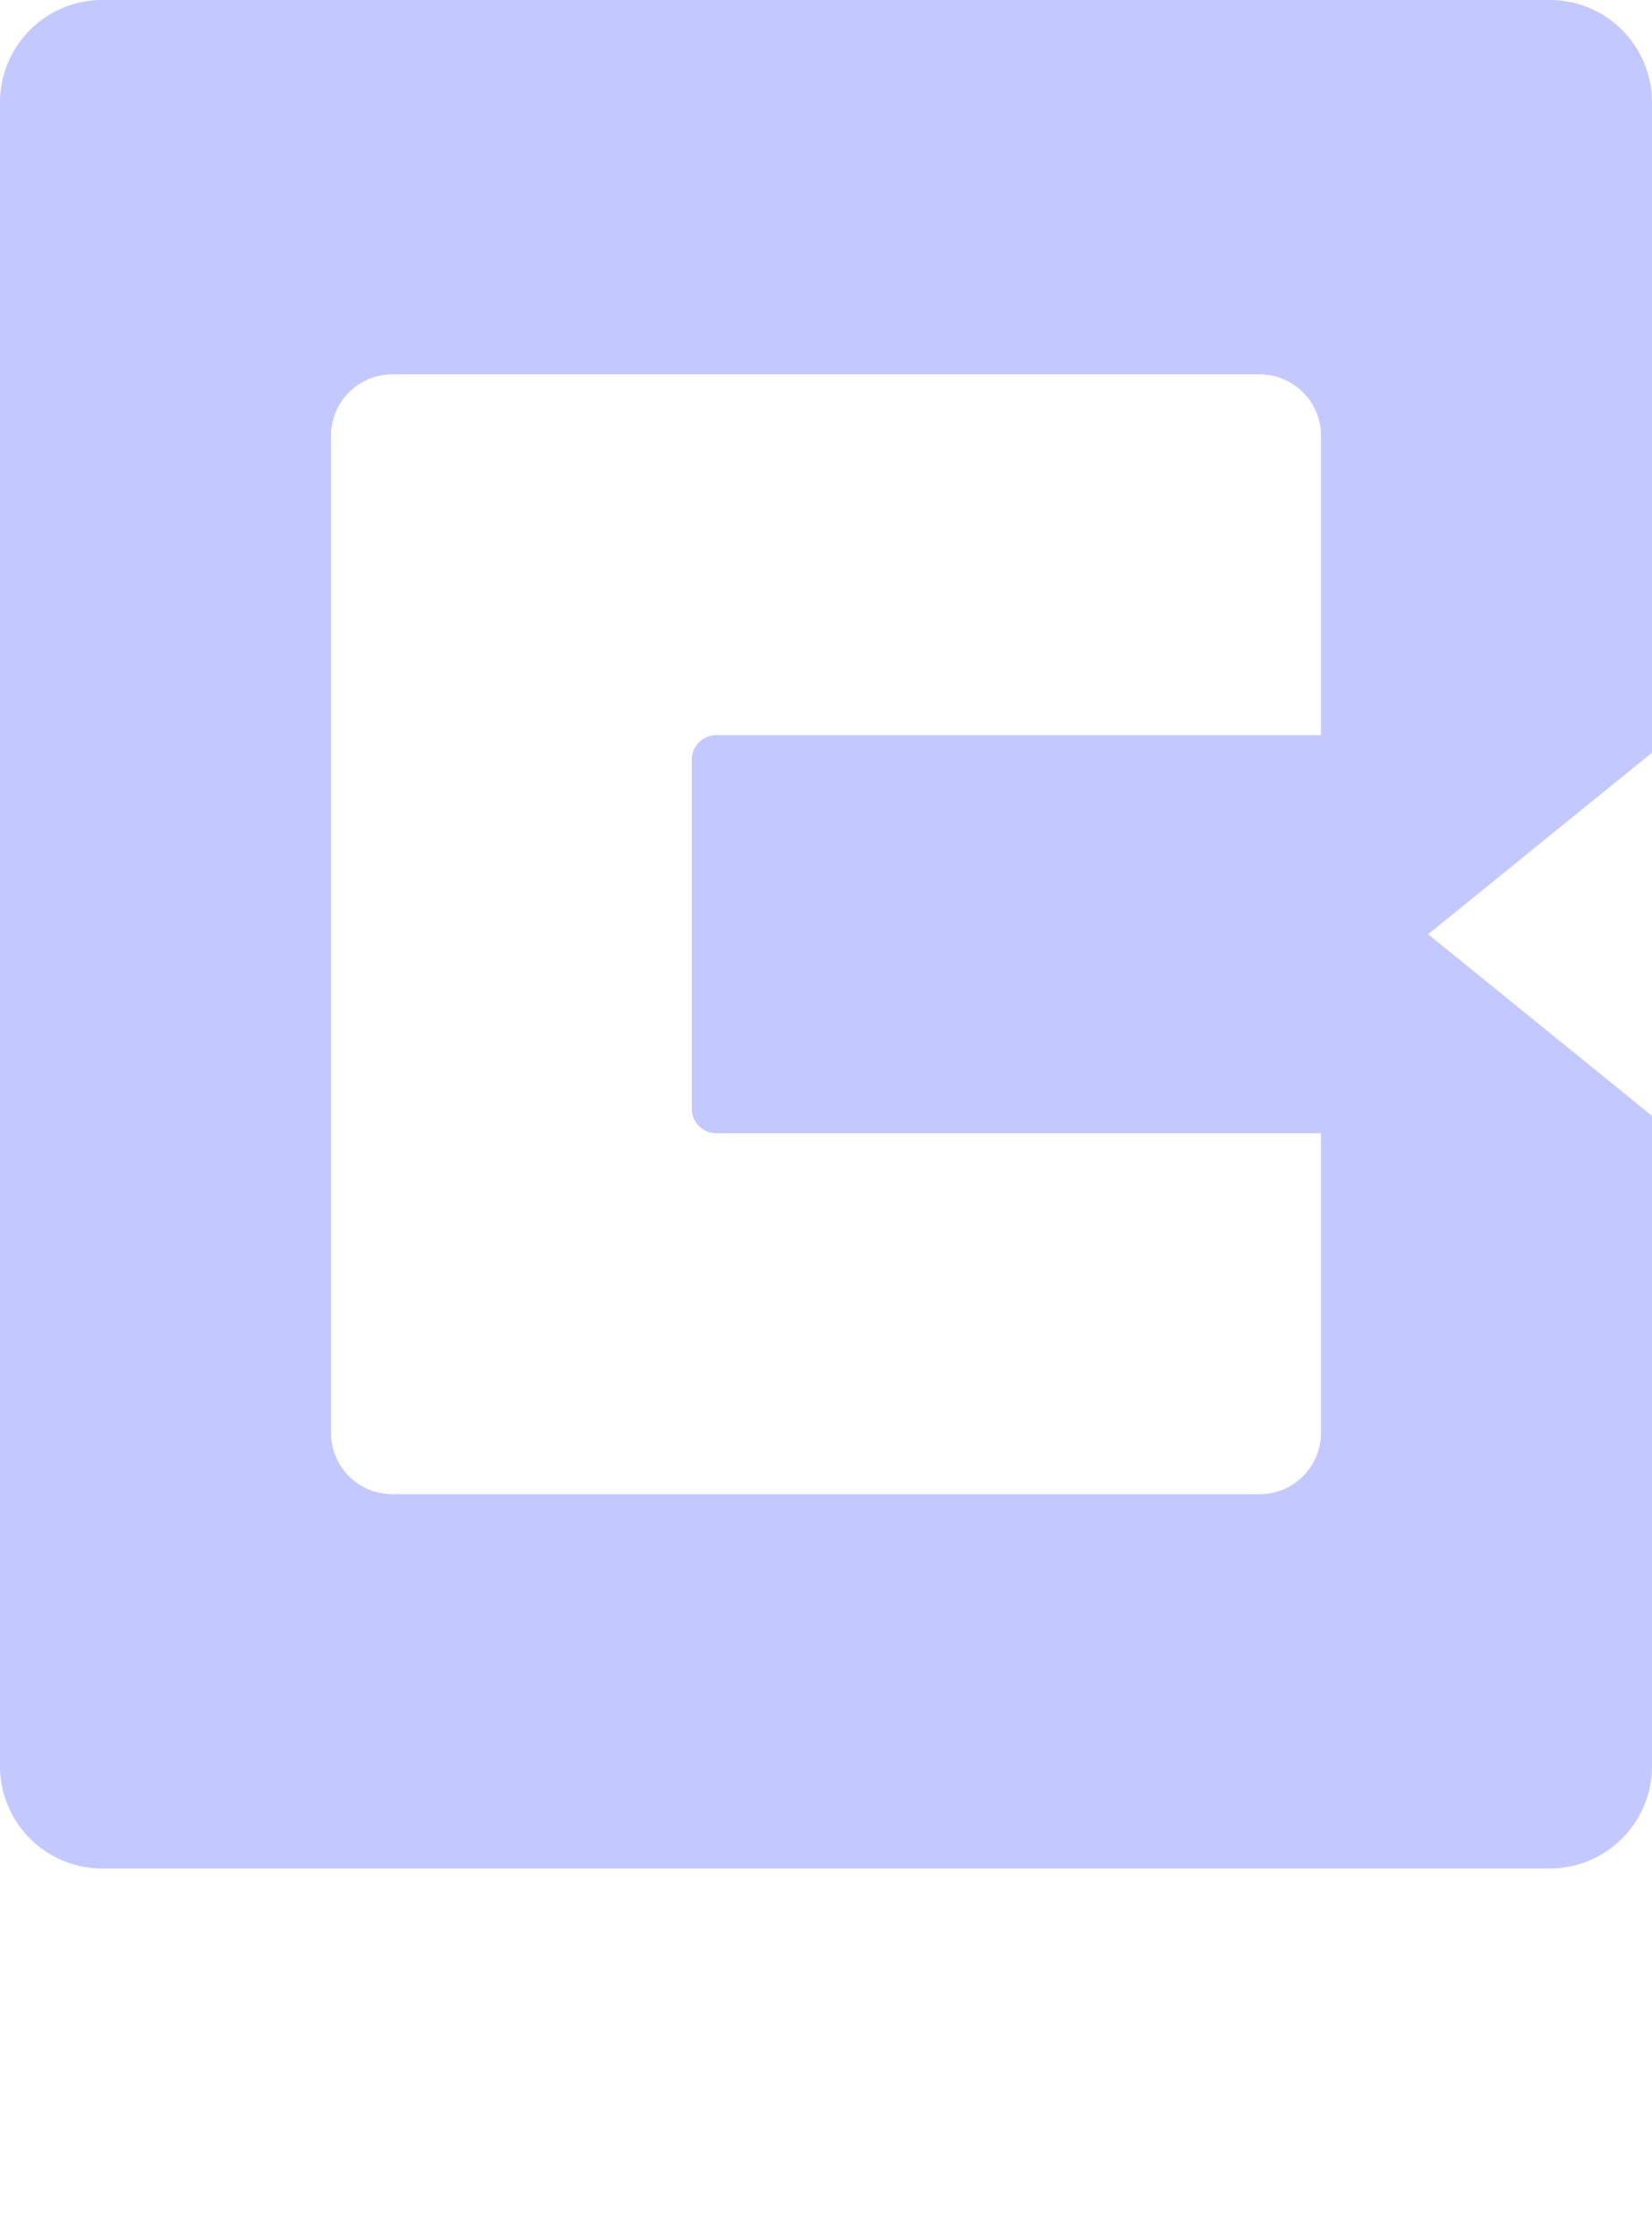 


<svg xmlns="http://www.w3.org/2000/svg" xmlns:xlink="http://www.w3.org/1999/xlink" viewBox="0 0 646.05 874.39"><path fill="#C3C8FF" d="M39.87,0H606.19a40,40,0,0,1,39.86,39.87V294.23l-3.88,3.15-83.68,67.84,87.56,71V690.57a40,40,0,0,1-39.86,39.87H39.87A40,40,0,0,1,0,690.57V39.87A40,40,0,0,1,39.87,0ZM153.33,146.35a24,24,0,0,0-23.89,23.89v390a24,24,0,0,0,23.89,23.88H492.72a24,24,0,0,0,23.89-23.88V443H280.12a9.63,9.63,0,0,1-9.6-9.6V297a9.63,9.63,0,0,1,9.6-9.6H516.61V170.24a24,24,0,0,0-23.89-23.89Z"></path></svg>
